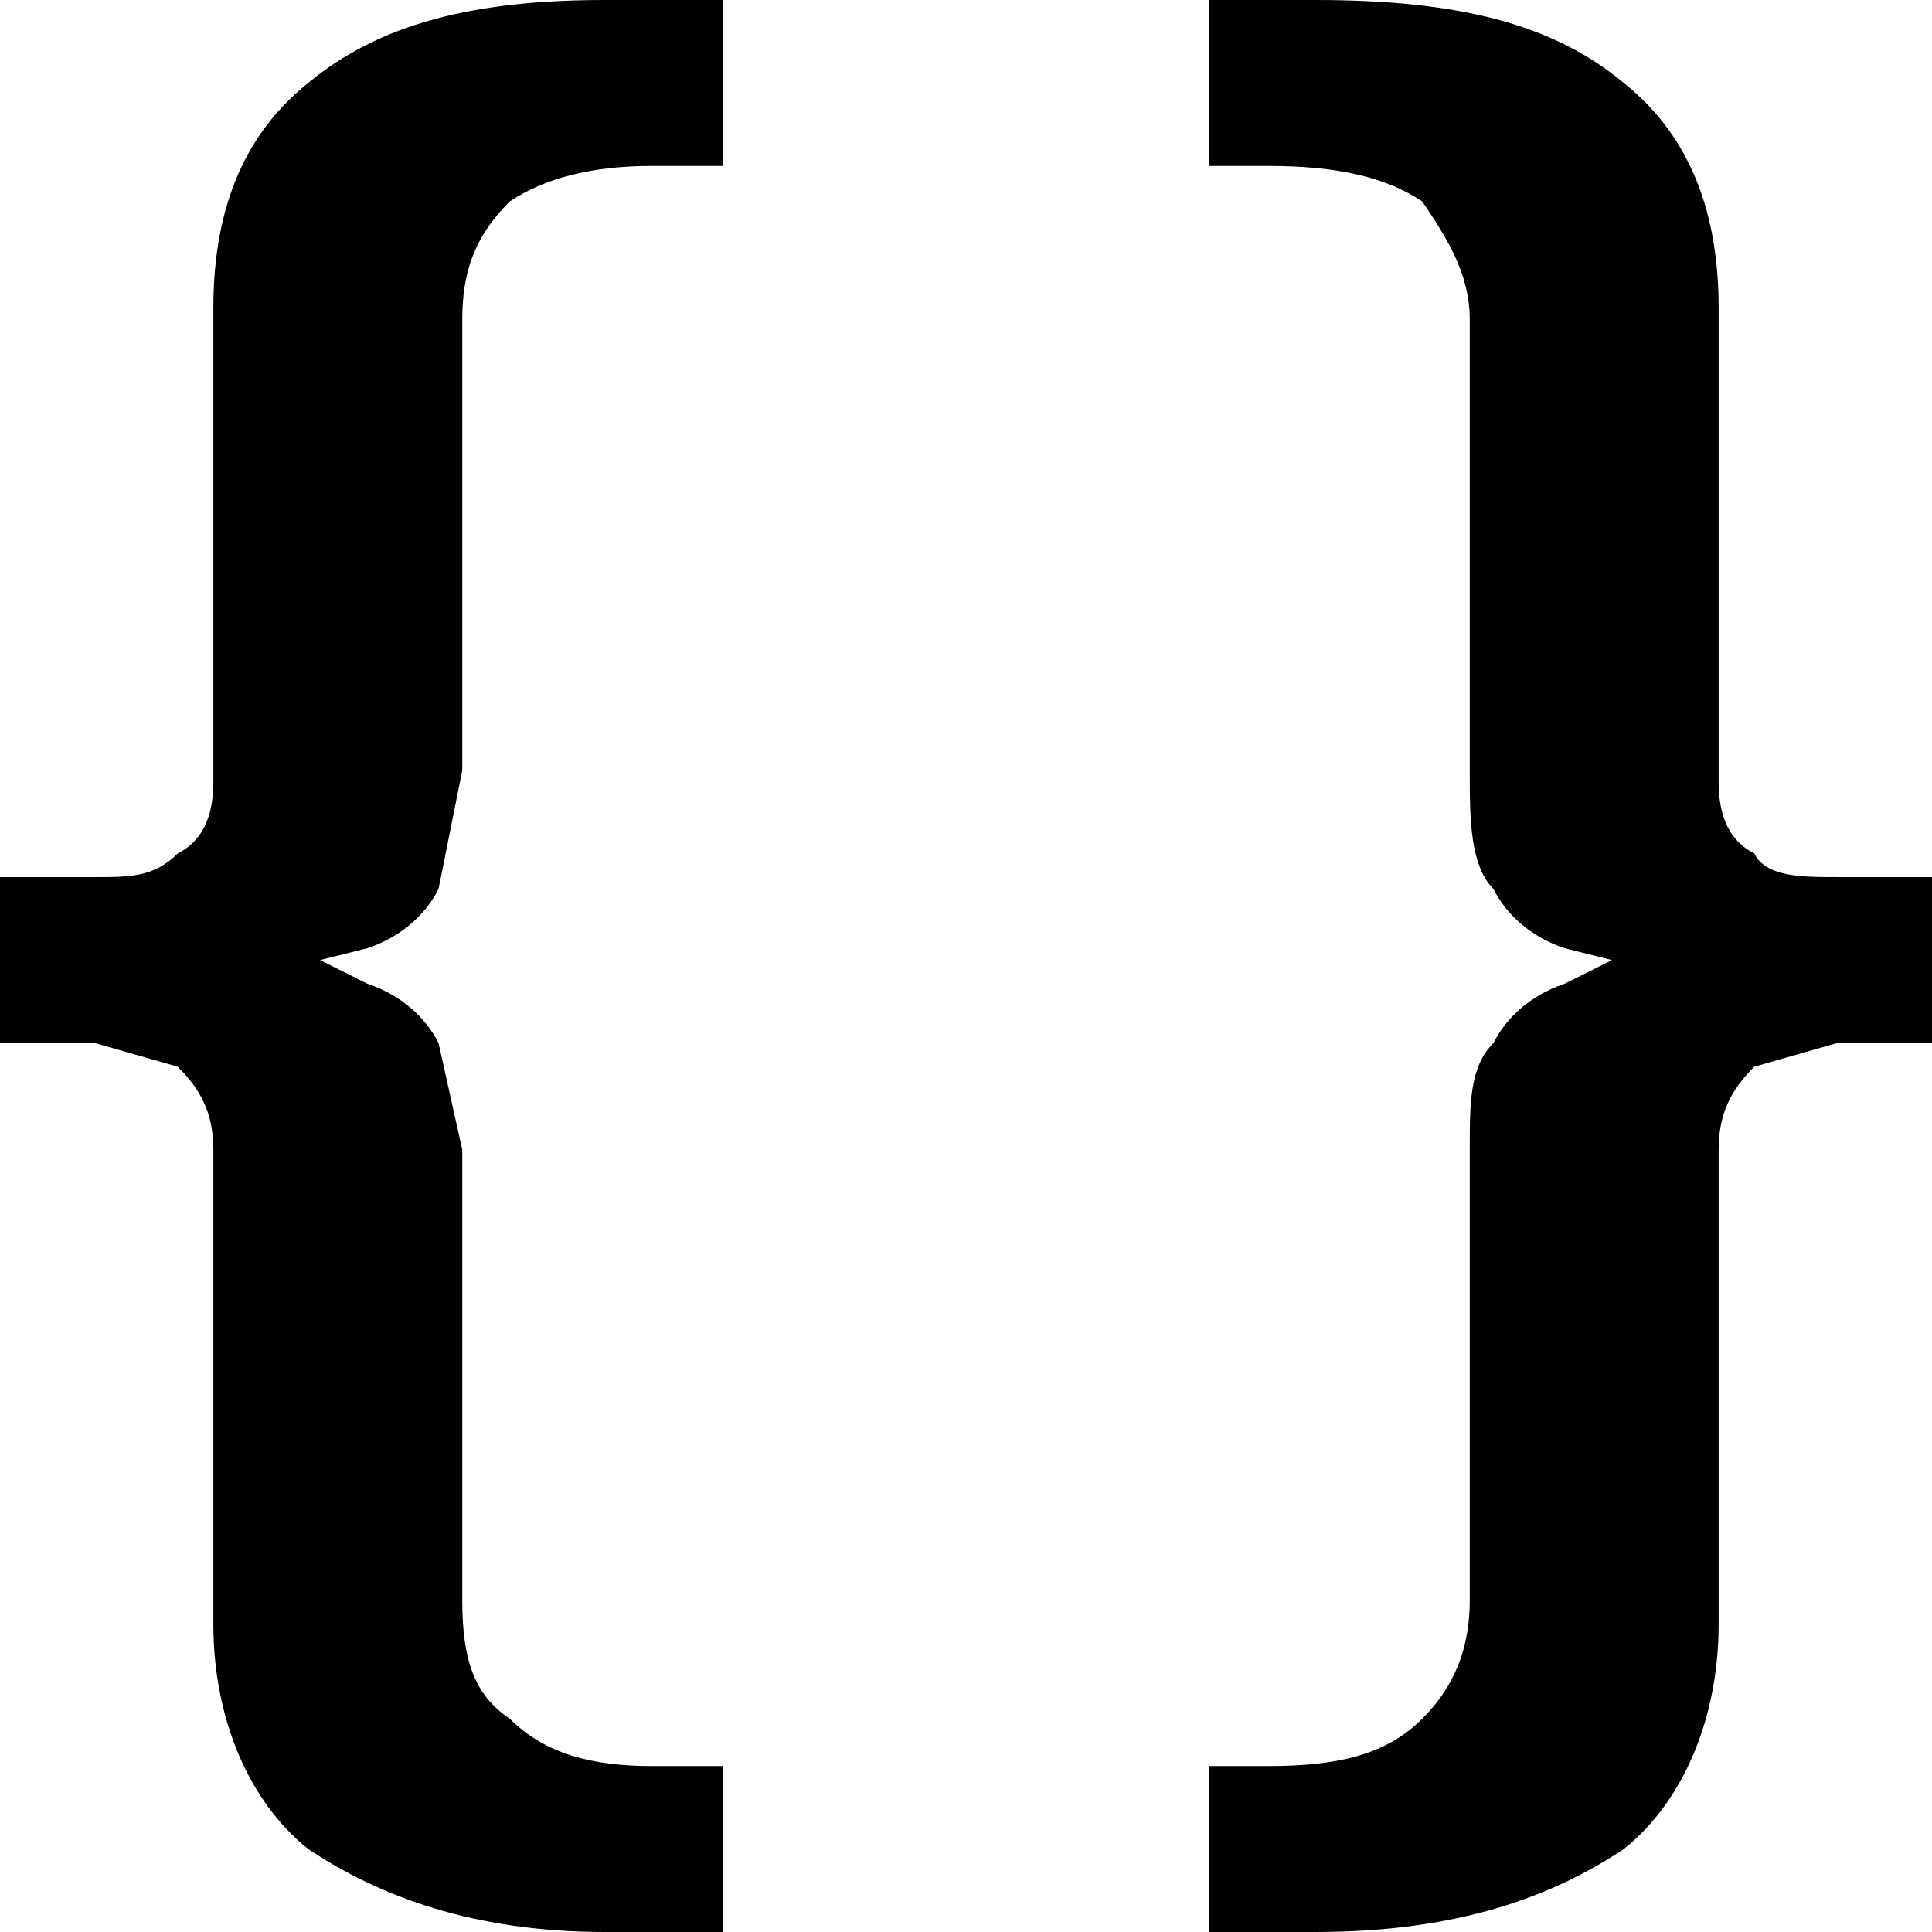 <svg xmlns="http://www.w3.org/2000/svg" xml:space="preserve" width="162.7" height="162.7" fill-rule="evenodd" stroke-linejoin="round" stroke-miterlimit="2" clip-rule="evenodd" viewBox="0 0 163 163" aria-hidden="true">
<style>
  path {
    fill: black;
  }
  @media (prefers-color-scheme: dark) {
    path { fill: white; }
  }
  </style>
  <path fill-rule="nonzero" d="M145 97v40c0 8-3 15-8 19-6 4-14 7-26 7h-9v-14h5c6 0 10-1 13-4 2-2 4-5 4-10V97c0-4 0-7 2-9 1-2 3-4 6-5l4-2-4-1c-3-1-5-3-6-5-2-2-2-6-2-10V27c0-4-2-7-4-10-3-2-7-3-13-3h-5V0h9c12 0 20 2 26 7 5 4 8 10 8 19v40c0 3 1 5 3 6 1 2 4 2 7 2h8v14h-8l-7 2c-2 2-3 4-3 7M18 97v40c0 8 3 15 8 19 6 4 14 7 25 7h10v-14h-6c-5 0-9-1-12-4-3-2-4-5-4-10V97l-2-9c-1-2-3-4-6-5l-4-2 4-1c3-1 5-3 6-5l2-10V27c0-4 1-7 4-10 3-2 7-3 12-3h6V0H51C40 0 32 2 26 7c-5 4-8 10-8 19v40c0 3-1 5-3 6-2 2-4 2-7 2H0v14h8l7 2c2 2 3 4 3 7"/>
</svg>
